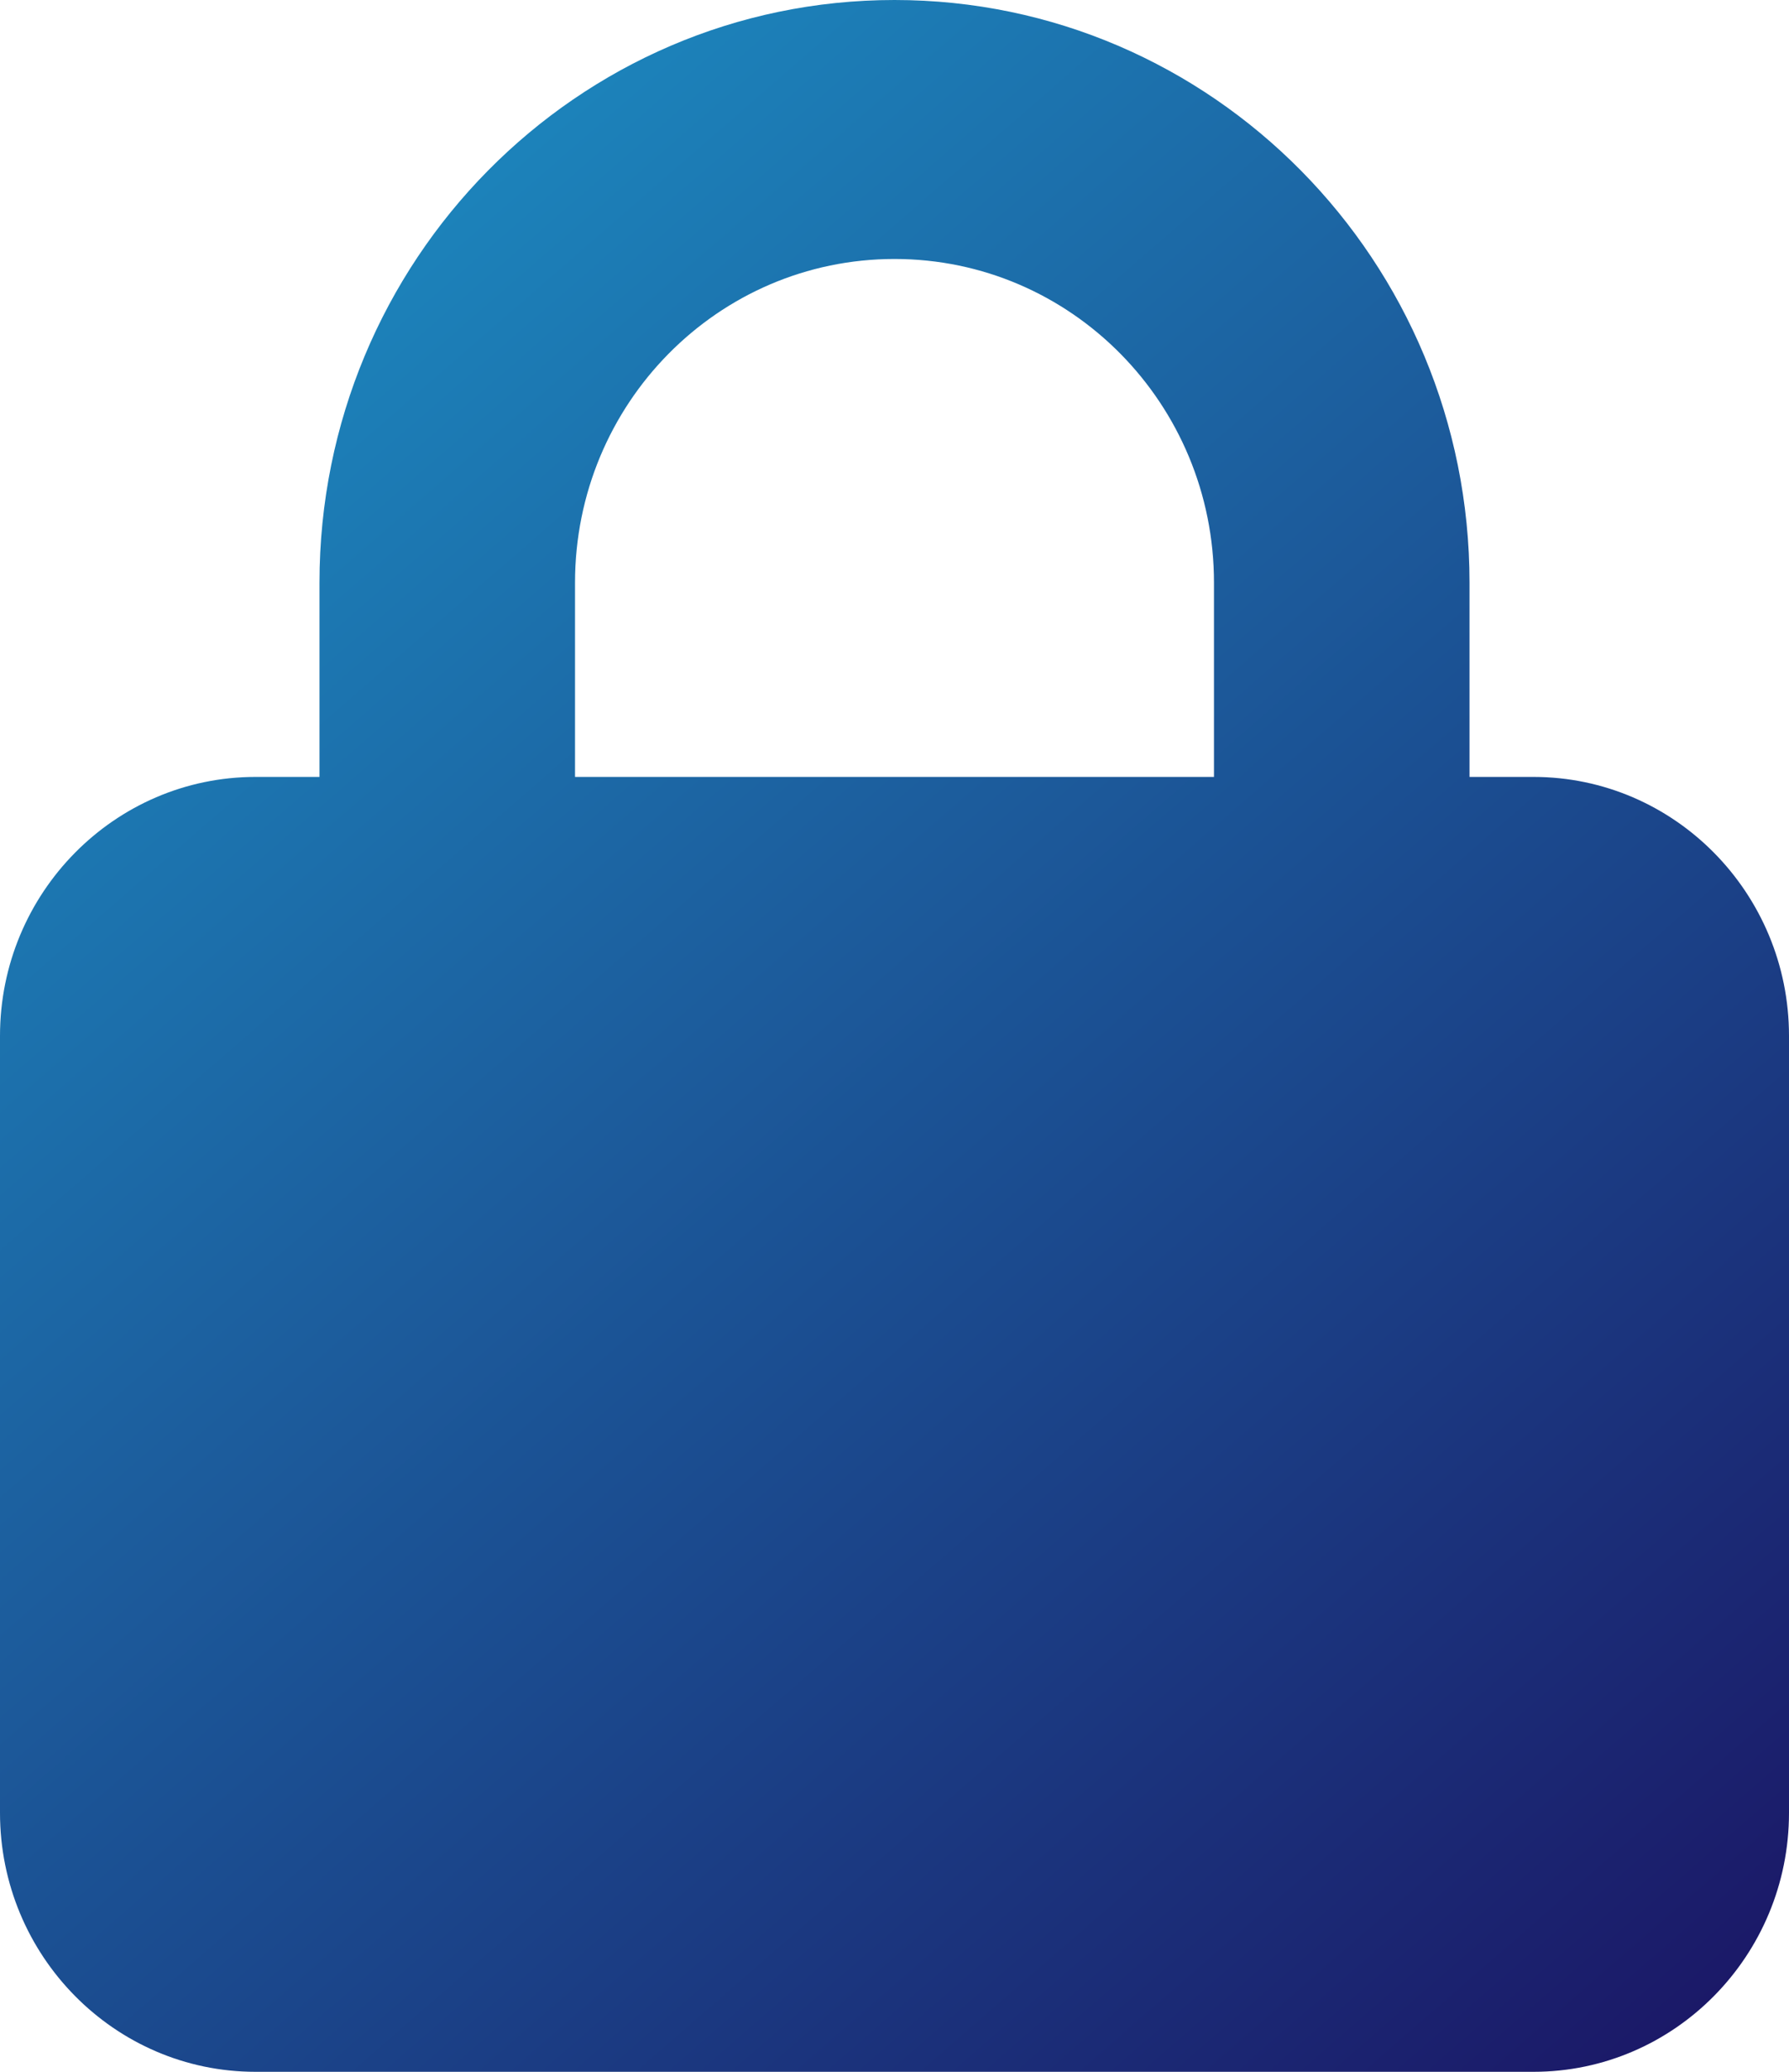 <svg xmlns="http://www.w3.org/2000/svg" width="19" height="22" fill="none"><g clip-path="url(#a)"><path fill="url(#b)" d="M6.107 6.188V8.25h6.786V6.188c0-1.9-1.518-3.438-3.393-3.438S6.107 4.288 6.107 6.188M3.393 8.25V6.188C3.393 2.77 6.128 0 9.5 0s6.107 2.771 6.107 6.188V8.25h.679C17.783 8.25 19 9.483 19 11v8.25c0 1.517-1.217 2.75-2.714 2.75H2.714C1.217 22 0 20.767 0 19.25V11c0-1.517 1.217-2.75 2.714-2.75z"/></g><defs><linearGradient id="b" x1="0" x2="19.076" y1="0" y2="21.934" gradientUnits="userSpaceOnUse"><stop stop-color="#1C98CB"/><stop offset="1" stop-color="#1B1464"/></linearGradient><clipPath id="a"><path fill="#fff" d="M0 0h19v22H0z"/></clipPath></defs></svg>